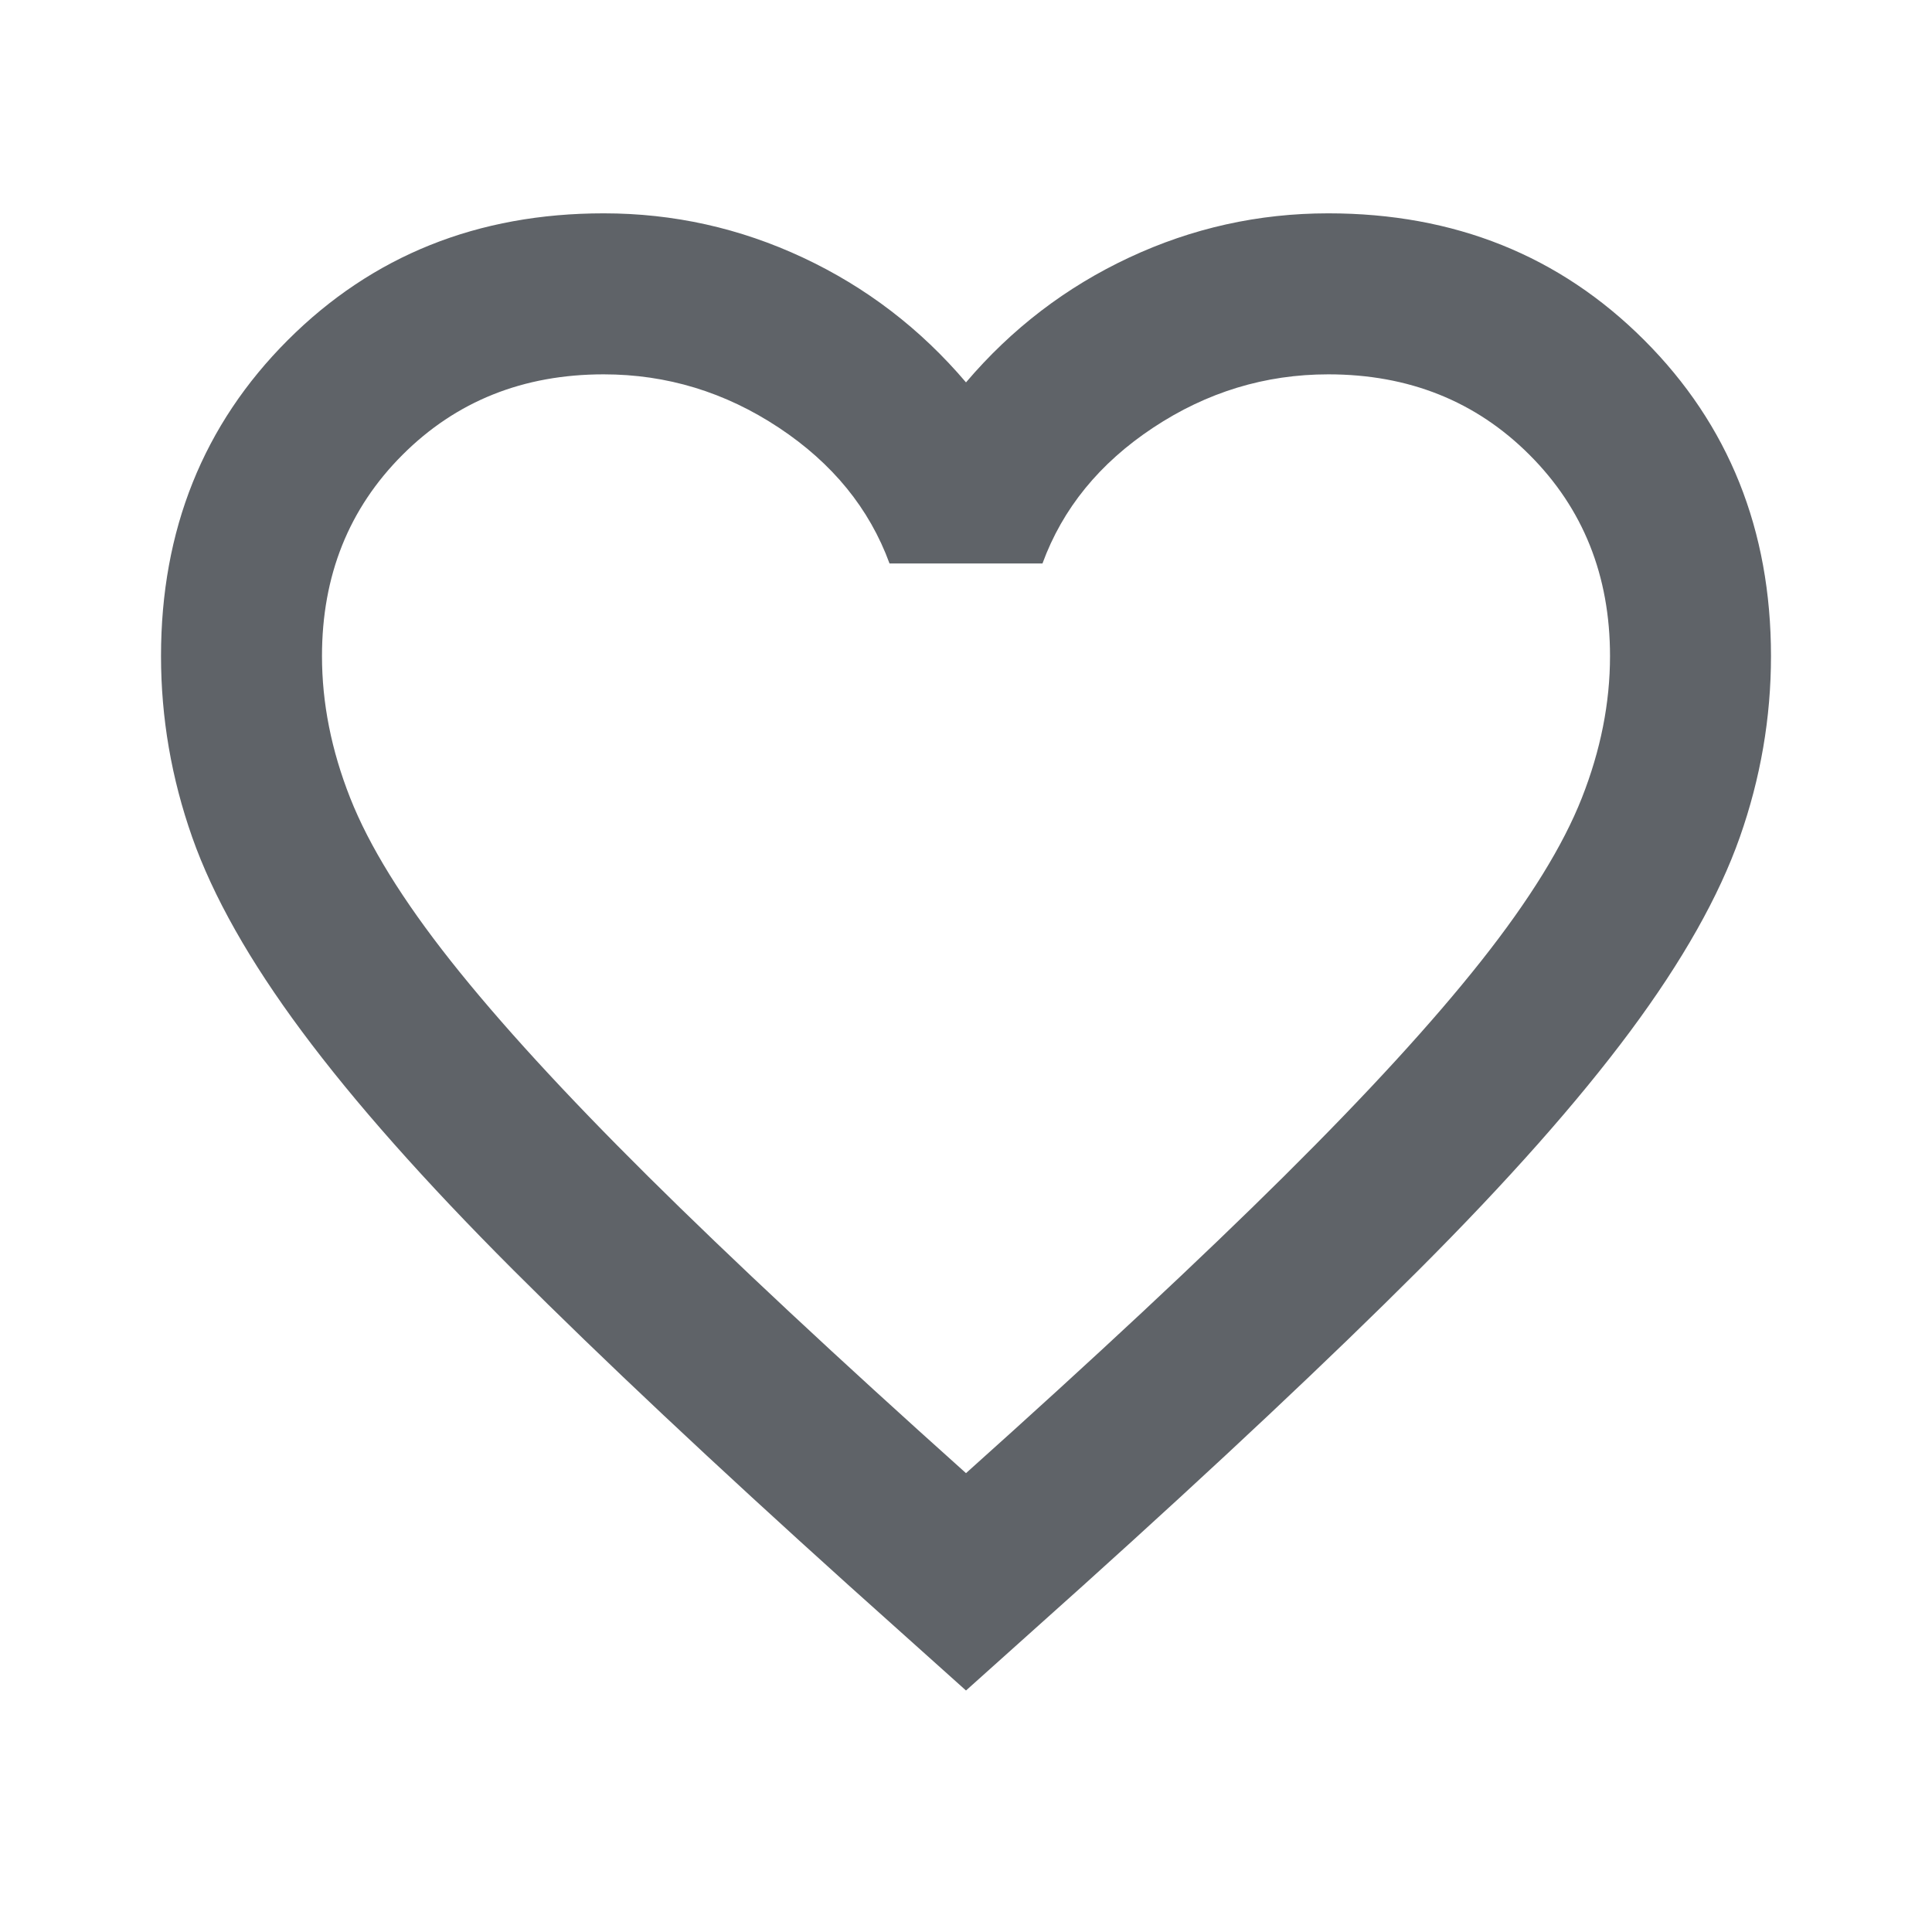 <svg width="50" height="50" viewBox="0 0 50 50" fill="none" xmlns="http://www.w3.org/2000/svg">
<path d="M25 43.75L21.979 41.042C18.472 37.882 15.573 35.156 13.281 32.865C10.99 30.573 9.167 28.516 7.813 26.693C6.458 24.87 5.512 23.195 4.974 21.667C4.436 20.139 4.167 18.576 4.167 16.979C4.167 13.715 5.261 10.99 7.448 8.802C9.636 6.615 12.361 5.521 15.625 5.521C17.431 5.521 19.149 5.903 20.781 6.667C22.413 7.431 23.82 8.507 25 9.896C26.181 8.507 27.587 7.431 29.219 6.667C30.851 5.903 32.569 5.521 34.375 5.521C37.639 5.521 40.365 6.615 42.552 8.802C44.74 10.99 45.833 13.715 45.833 16.979C45.833 18.576 45.564 20.139 45.026 21.667C44.488 23.195 43.542 24.87 42.188 26.693C40.833 28.516 39.011 30.573 36.719 32.865C34.427 35.156 31.528 37.882 28.021 41.042L25 43.75ZM25 38.125C28.333 35.139 31.076 32.578 33.229 30.443C35.382 28.307 37.083 26.45 38.333 24.87C39.583 23.29 40.452 21.884 40.938 20.651C41.424 19.418 41.667 18.195 41.667 16.979C41.667 14.896 40.972 13.16 39.583 11.771C38.194 10.382 36.458 9.688 34.375 9.688C32.743 9.688 31.233 10.148 29.844 11.068C28.455 11.988 27.5 13.16 26.979 14.583H23.021C22.5 13.16 21.545 11.988 20.156 11.068C18.767 10.148 17.257 9.688 15.625 9.688C13.542 9.688 11.806 10.382 10.417 11.771C9.028 13.16 8.333 14.896 8.333 16.979C8.333 18.195 8.576 19.418 9.063 20.651C9.549 21.884 10.417 23.29 11.667 24.87C12.917 26.45 14.618 28.307 16.771 30.443C18.924 32.578 21.667 35.139 25 38.125Z" fill="#5F6368"/>
</svg>
